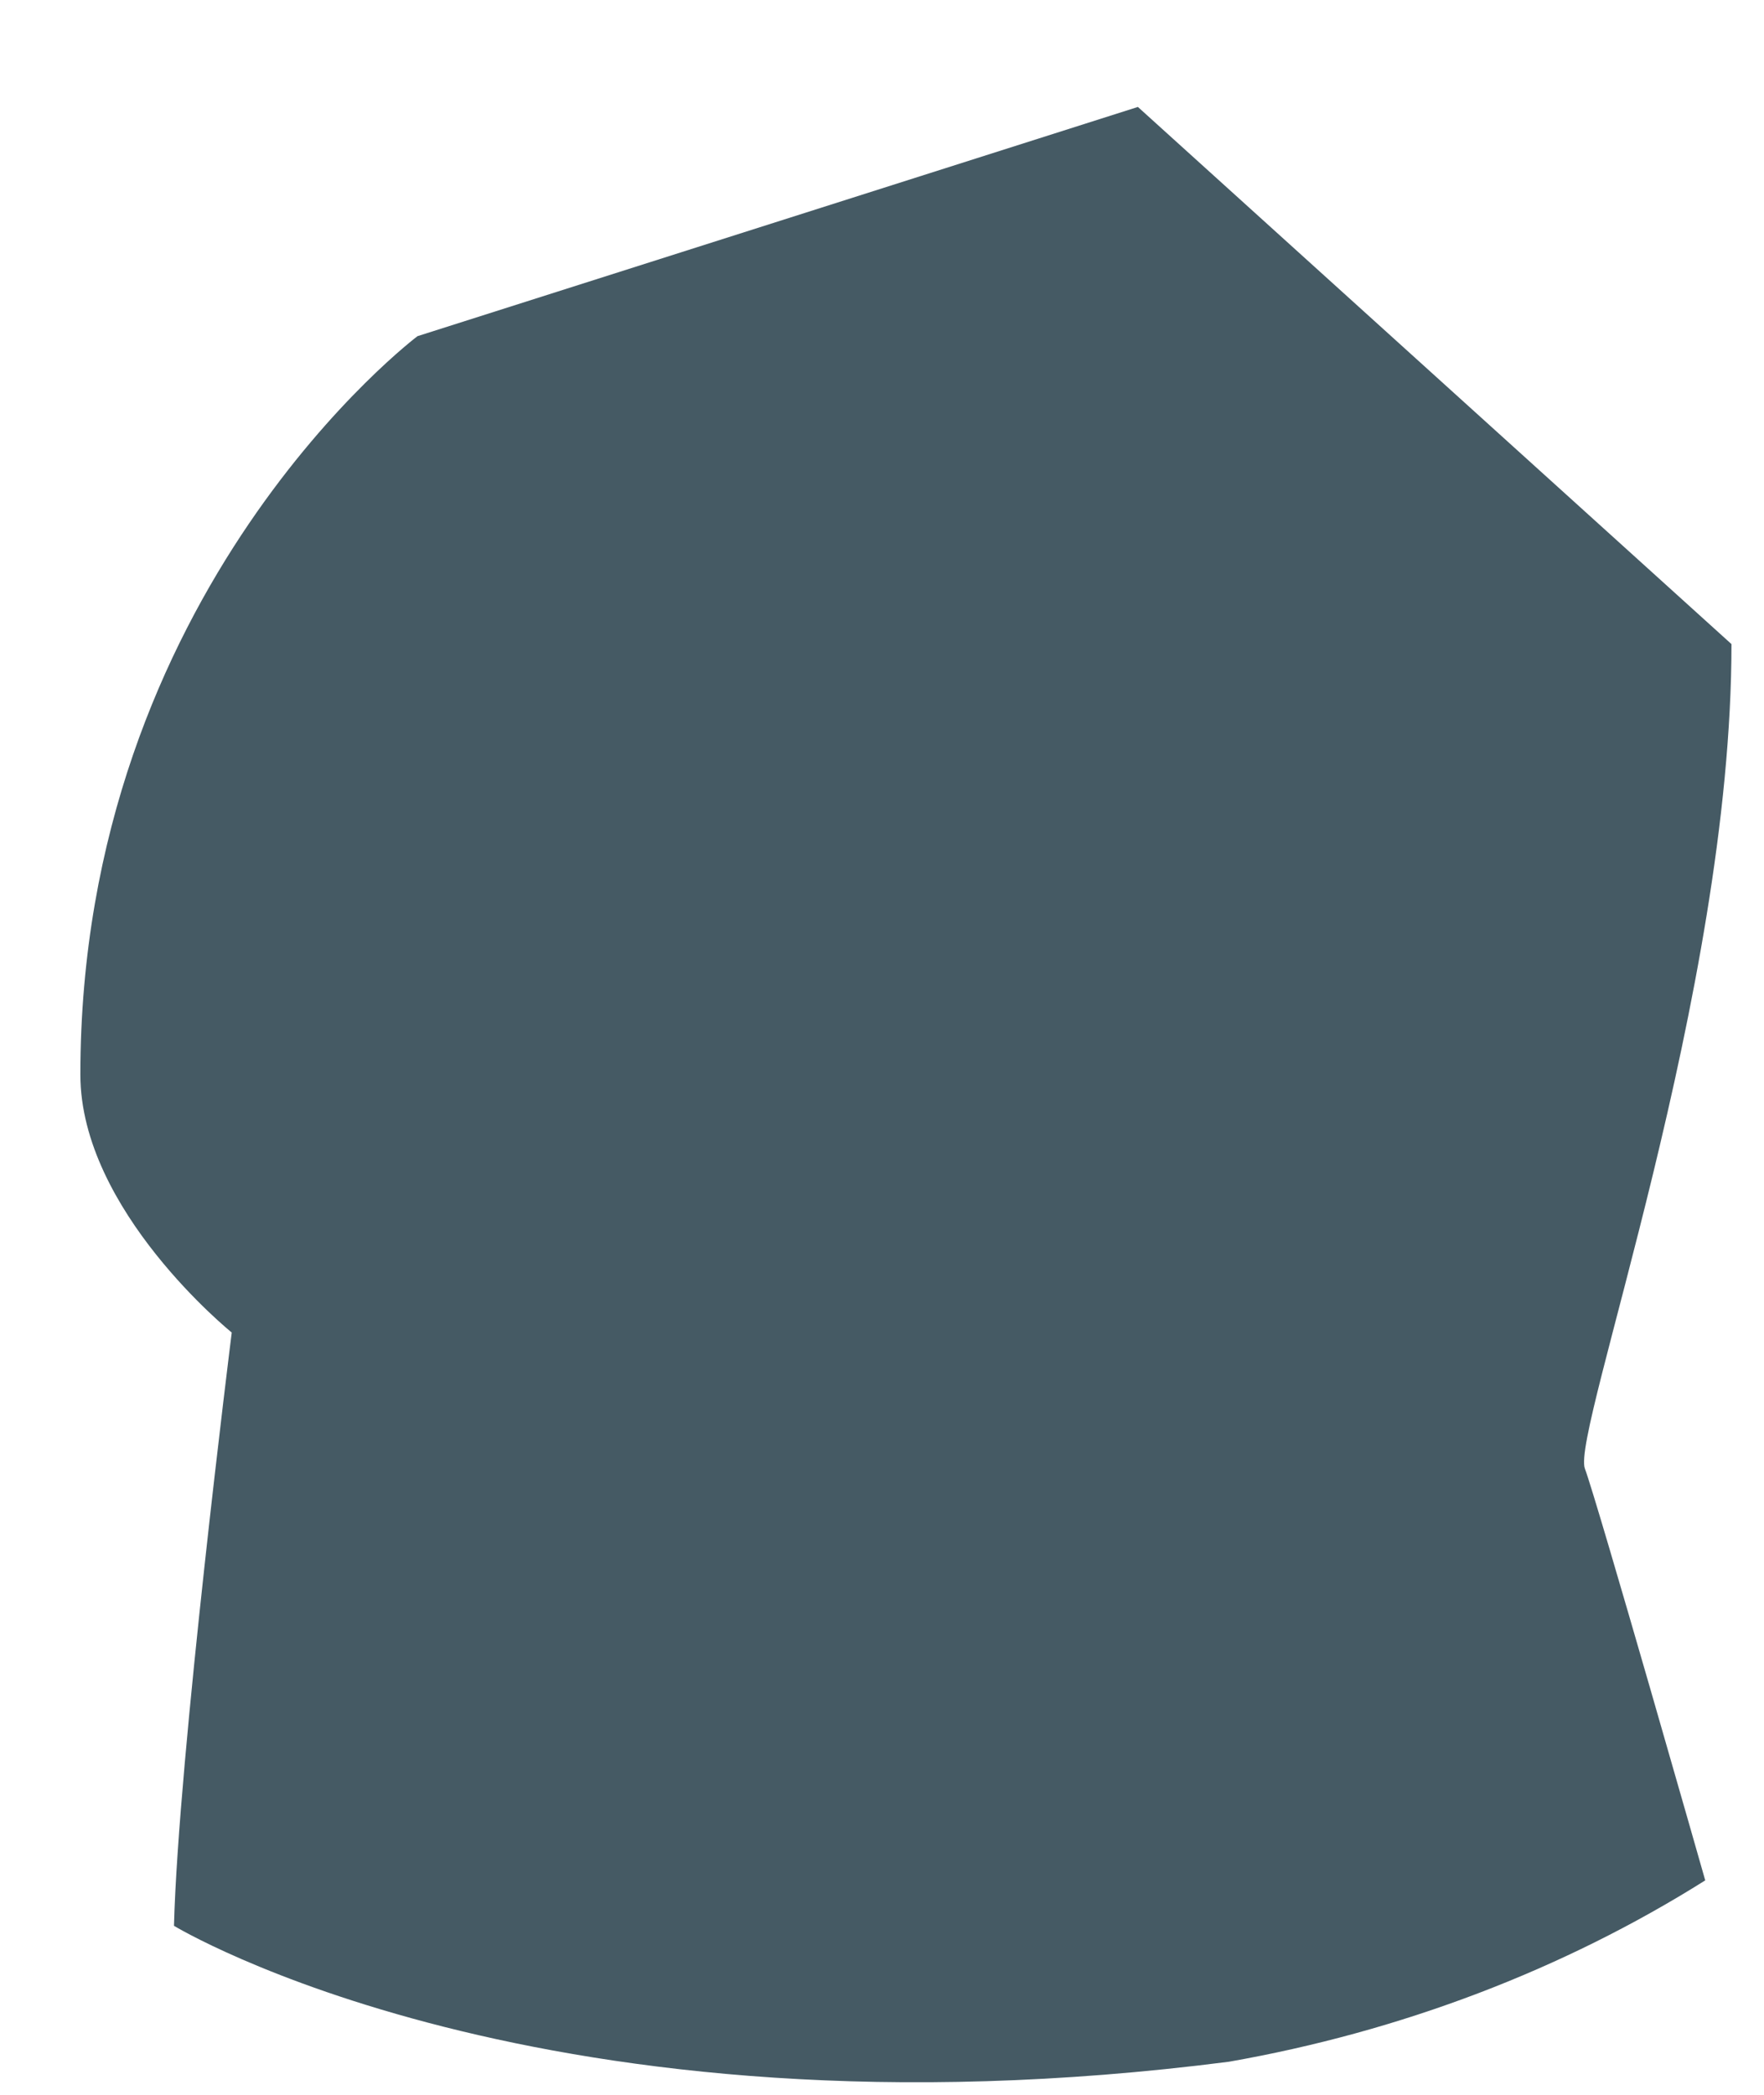 <svg width="16" height="19" viewBox="0 0 16 19" fill="none" xmlns="http://www.w3.org/2000/svg">
<path d="M10.321 0.97L3.787 3.049C3.787 3.049 0.729 5.35 0.729 9.747C0.729 10.979 2.102 12.086 2.102 12.086C2.102 12.086 1.617 15.948 1.578 17.467C1.578 17.467 4.918 19.499 11.146 18.7C12.706 18.426 14.179 17.865 15.467 17.055C15.467 17.055 14.496 13.647 14.375 13.319C14.253 12.99 15.705 9.006 15.705 5.842L10.321 0.97Z" fill="#455A64"/>
</svg>
